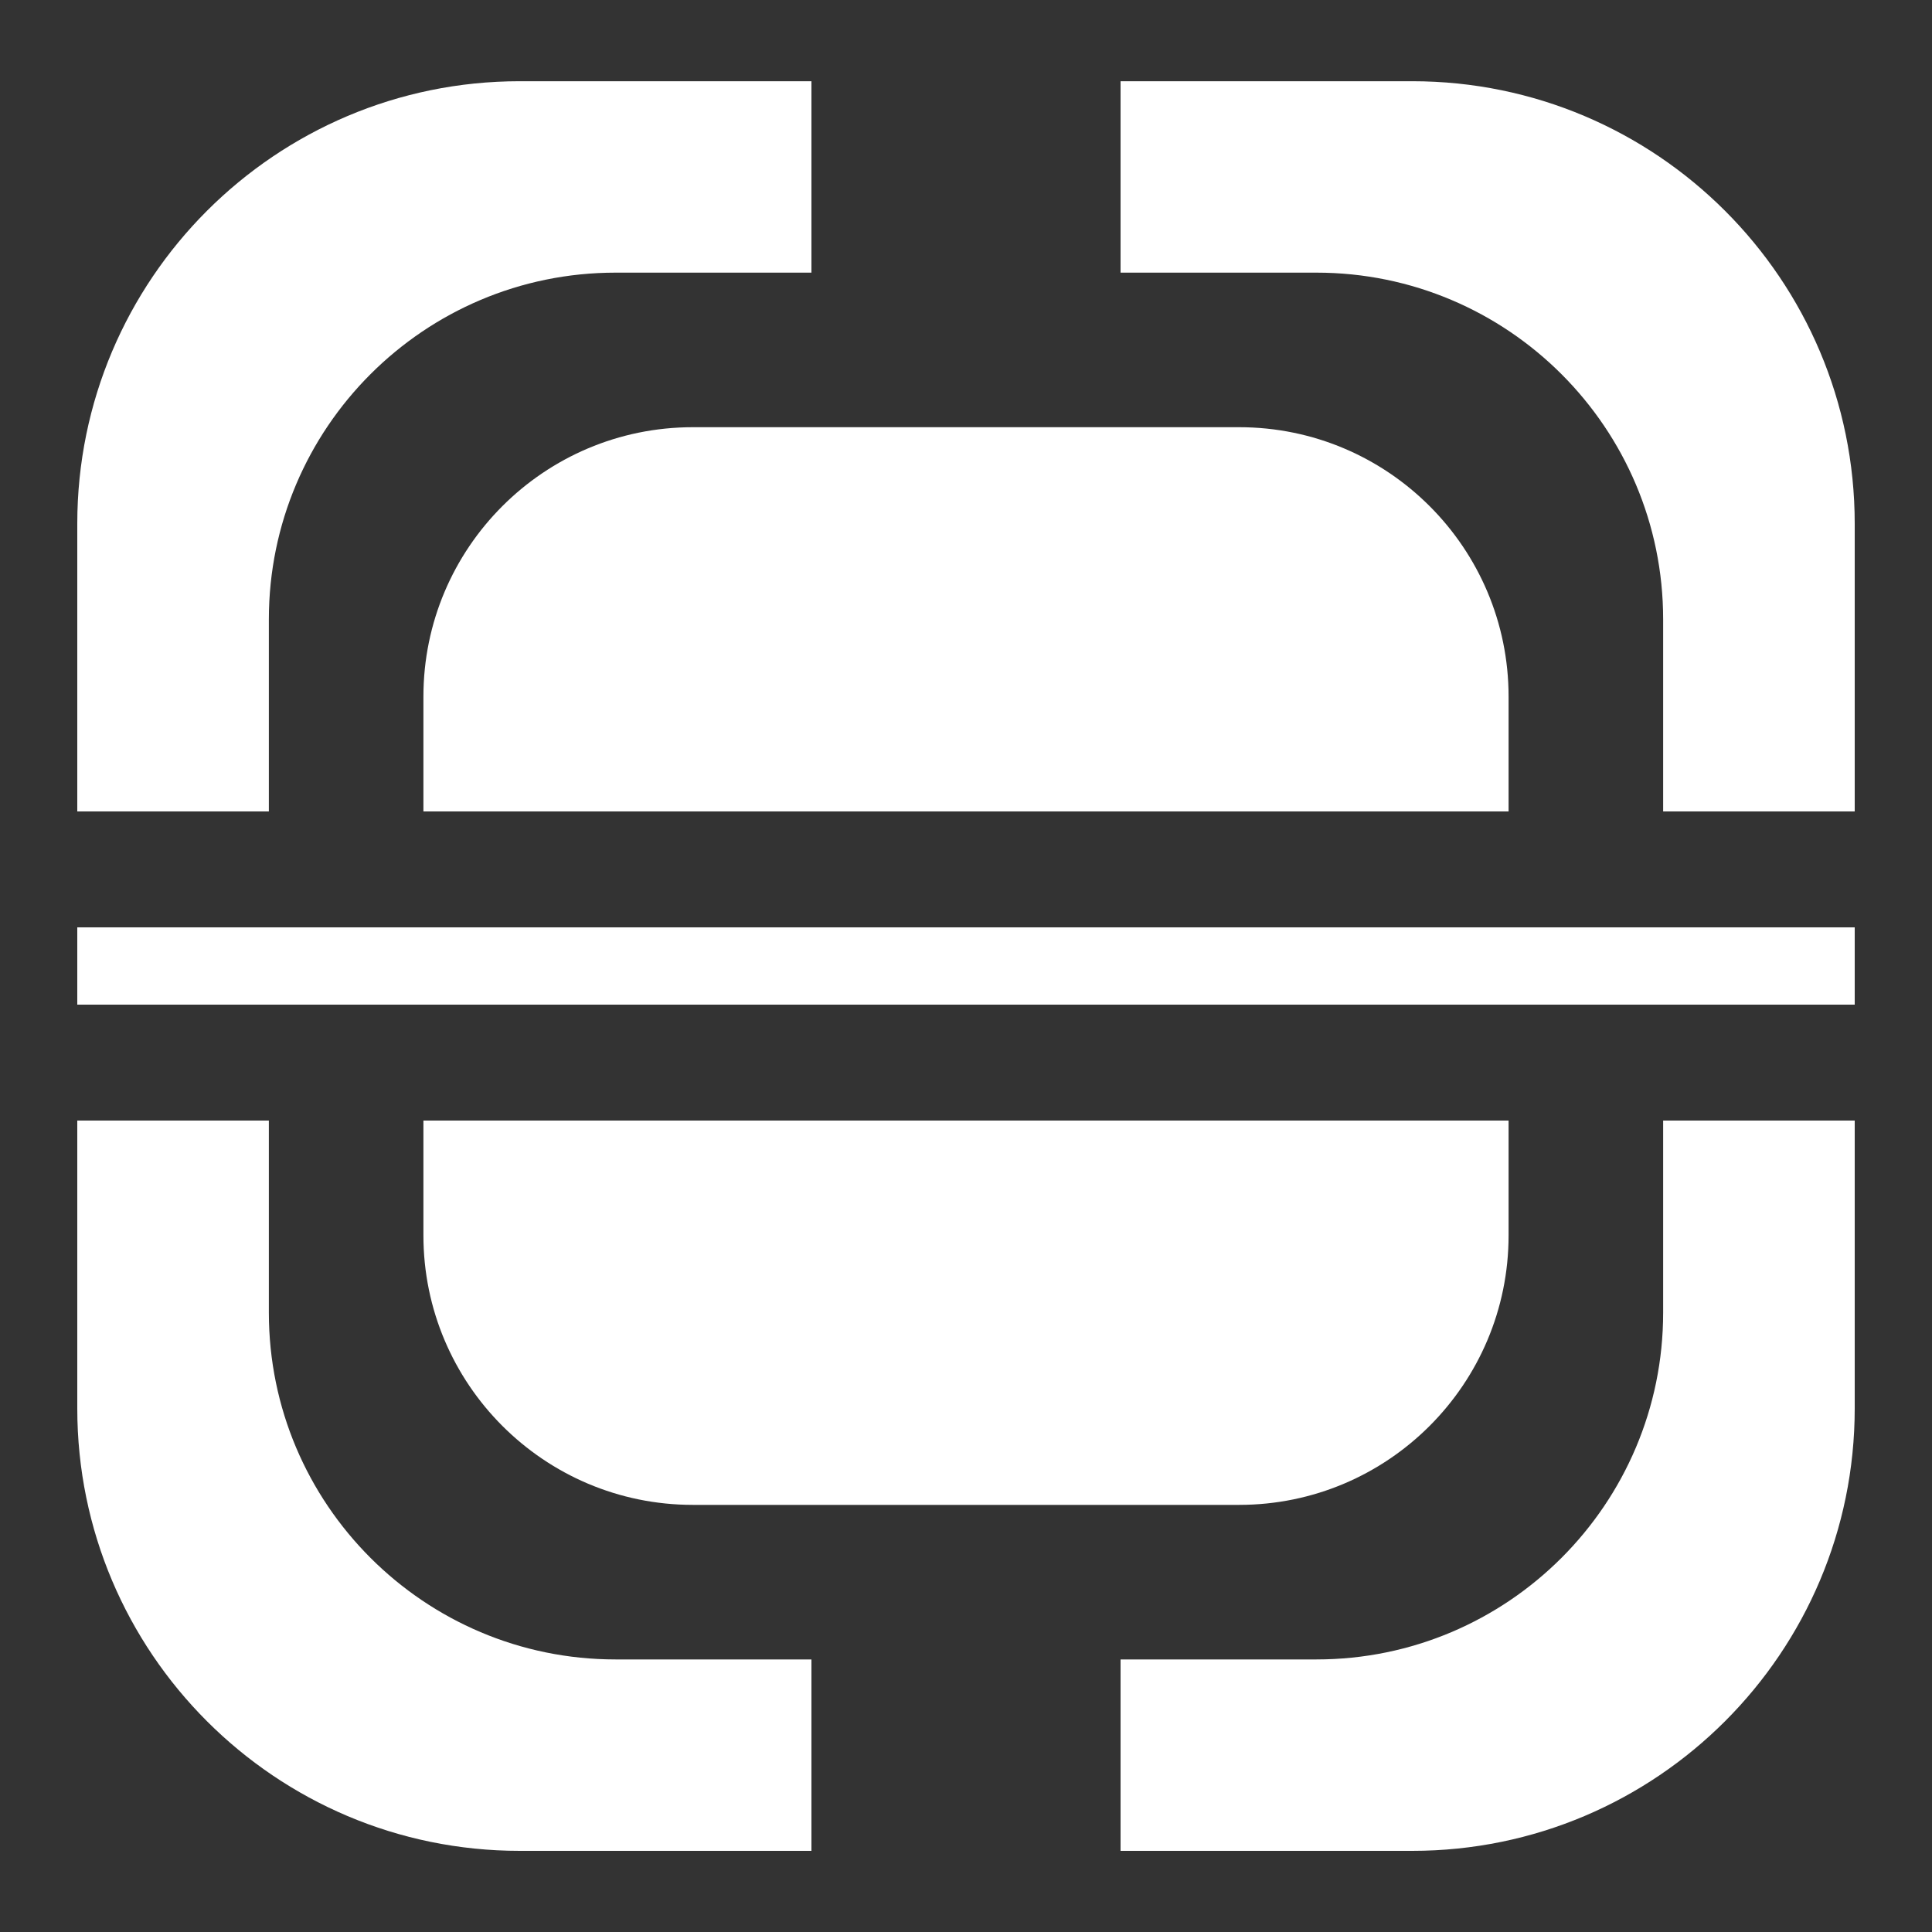 <?xml version="1.0" encoding="UTF-8" standalone="no"?>
<!DOCTYPE svg PUBLIC "-//W3C//DTD SVG 1.1//EN" "http://www.w3.org/Graphics/SVG/1.1/DTD/svg11.dtd">
<svg width="100%" height="100%" viewBox="0 0 25 25" version="1.1" xmlns="http://www.w3.org/2000/svg" xmlns:xlink="http://www.w3.org/1999/xlink" xml:space="preserve" xmlns:serif="http://www.serif.com/" style="fill-rule:evenodd;clip-rule:evenodd;stroke-linejoin:round;stroke-miterlimit:2;">
    <rect x="0" y="0" width="25" height="25" fill="#333333" stroke="none"/>
    <g id="scan" transform="matrix(1,0,0,1,-203,-853.259)">
        <path d="M213.5,877.209L213.5,874.732L210.965,874.732C208.489,874.732 206.479,872.721 206.479,870.245L206.479,867.759L204,867.759L204,871.484C204,874.643 206.565,877.209 209.725,877.209L213.5,877.209ZM217.5,874.732L217.5,877.209L221.275,877.209C224.435,877.209 227,874.643 227,871.484L227,867.759L224.521,867.759L224.521,870.245C224.521,872.721 222.511,874.732 220.035,874.732L217.5,874.732ZM213.5,854.31L209.725,854.31C206.565,854.31 204,856.875 204,860.035L204,863.759L206.479,863.759L206.479,861.273C206.479,858.797 208.489,856.787 210.965,856.787L213.5,856.787L213.5,854.31ZM217.5,854.31L217.5,856.787L220.035,856.787C222.511,856.787 224.521,858.797 224.521,861.273L224.521,863.759L227,863.759L227,860.035C227,856.875 224.435,854.31 221.275,854.31L217.5,854.31Z" style="fill:white;"/>
        <path d="M222.521,867.759L208.479,867.759L208.479,869.245C208.479,871.169 210.041,872.732 211.965,872.732L219.035,872.732C220.959,872.732 222.521,871.169 222.521,869.245L222.521,867.759ZM208.479,863.759L222.521,863.759L222.521,862.273C222.521,860.349 220.959,858.787 219.035,858.787L211.965,858.787C210.041,858.787 208.479,860.349 208.479,862.273L208.479,863.759Z" style="fill:white;"/>
        <g transform="matrix(1,0,0,1,0,0.259)">
            <rect x="204" y="865" width="23" height="1" style="fill:white;"/>
        </g>
    </g>
</svg>
